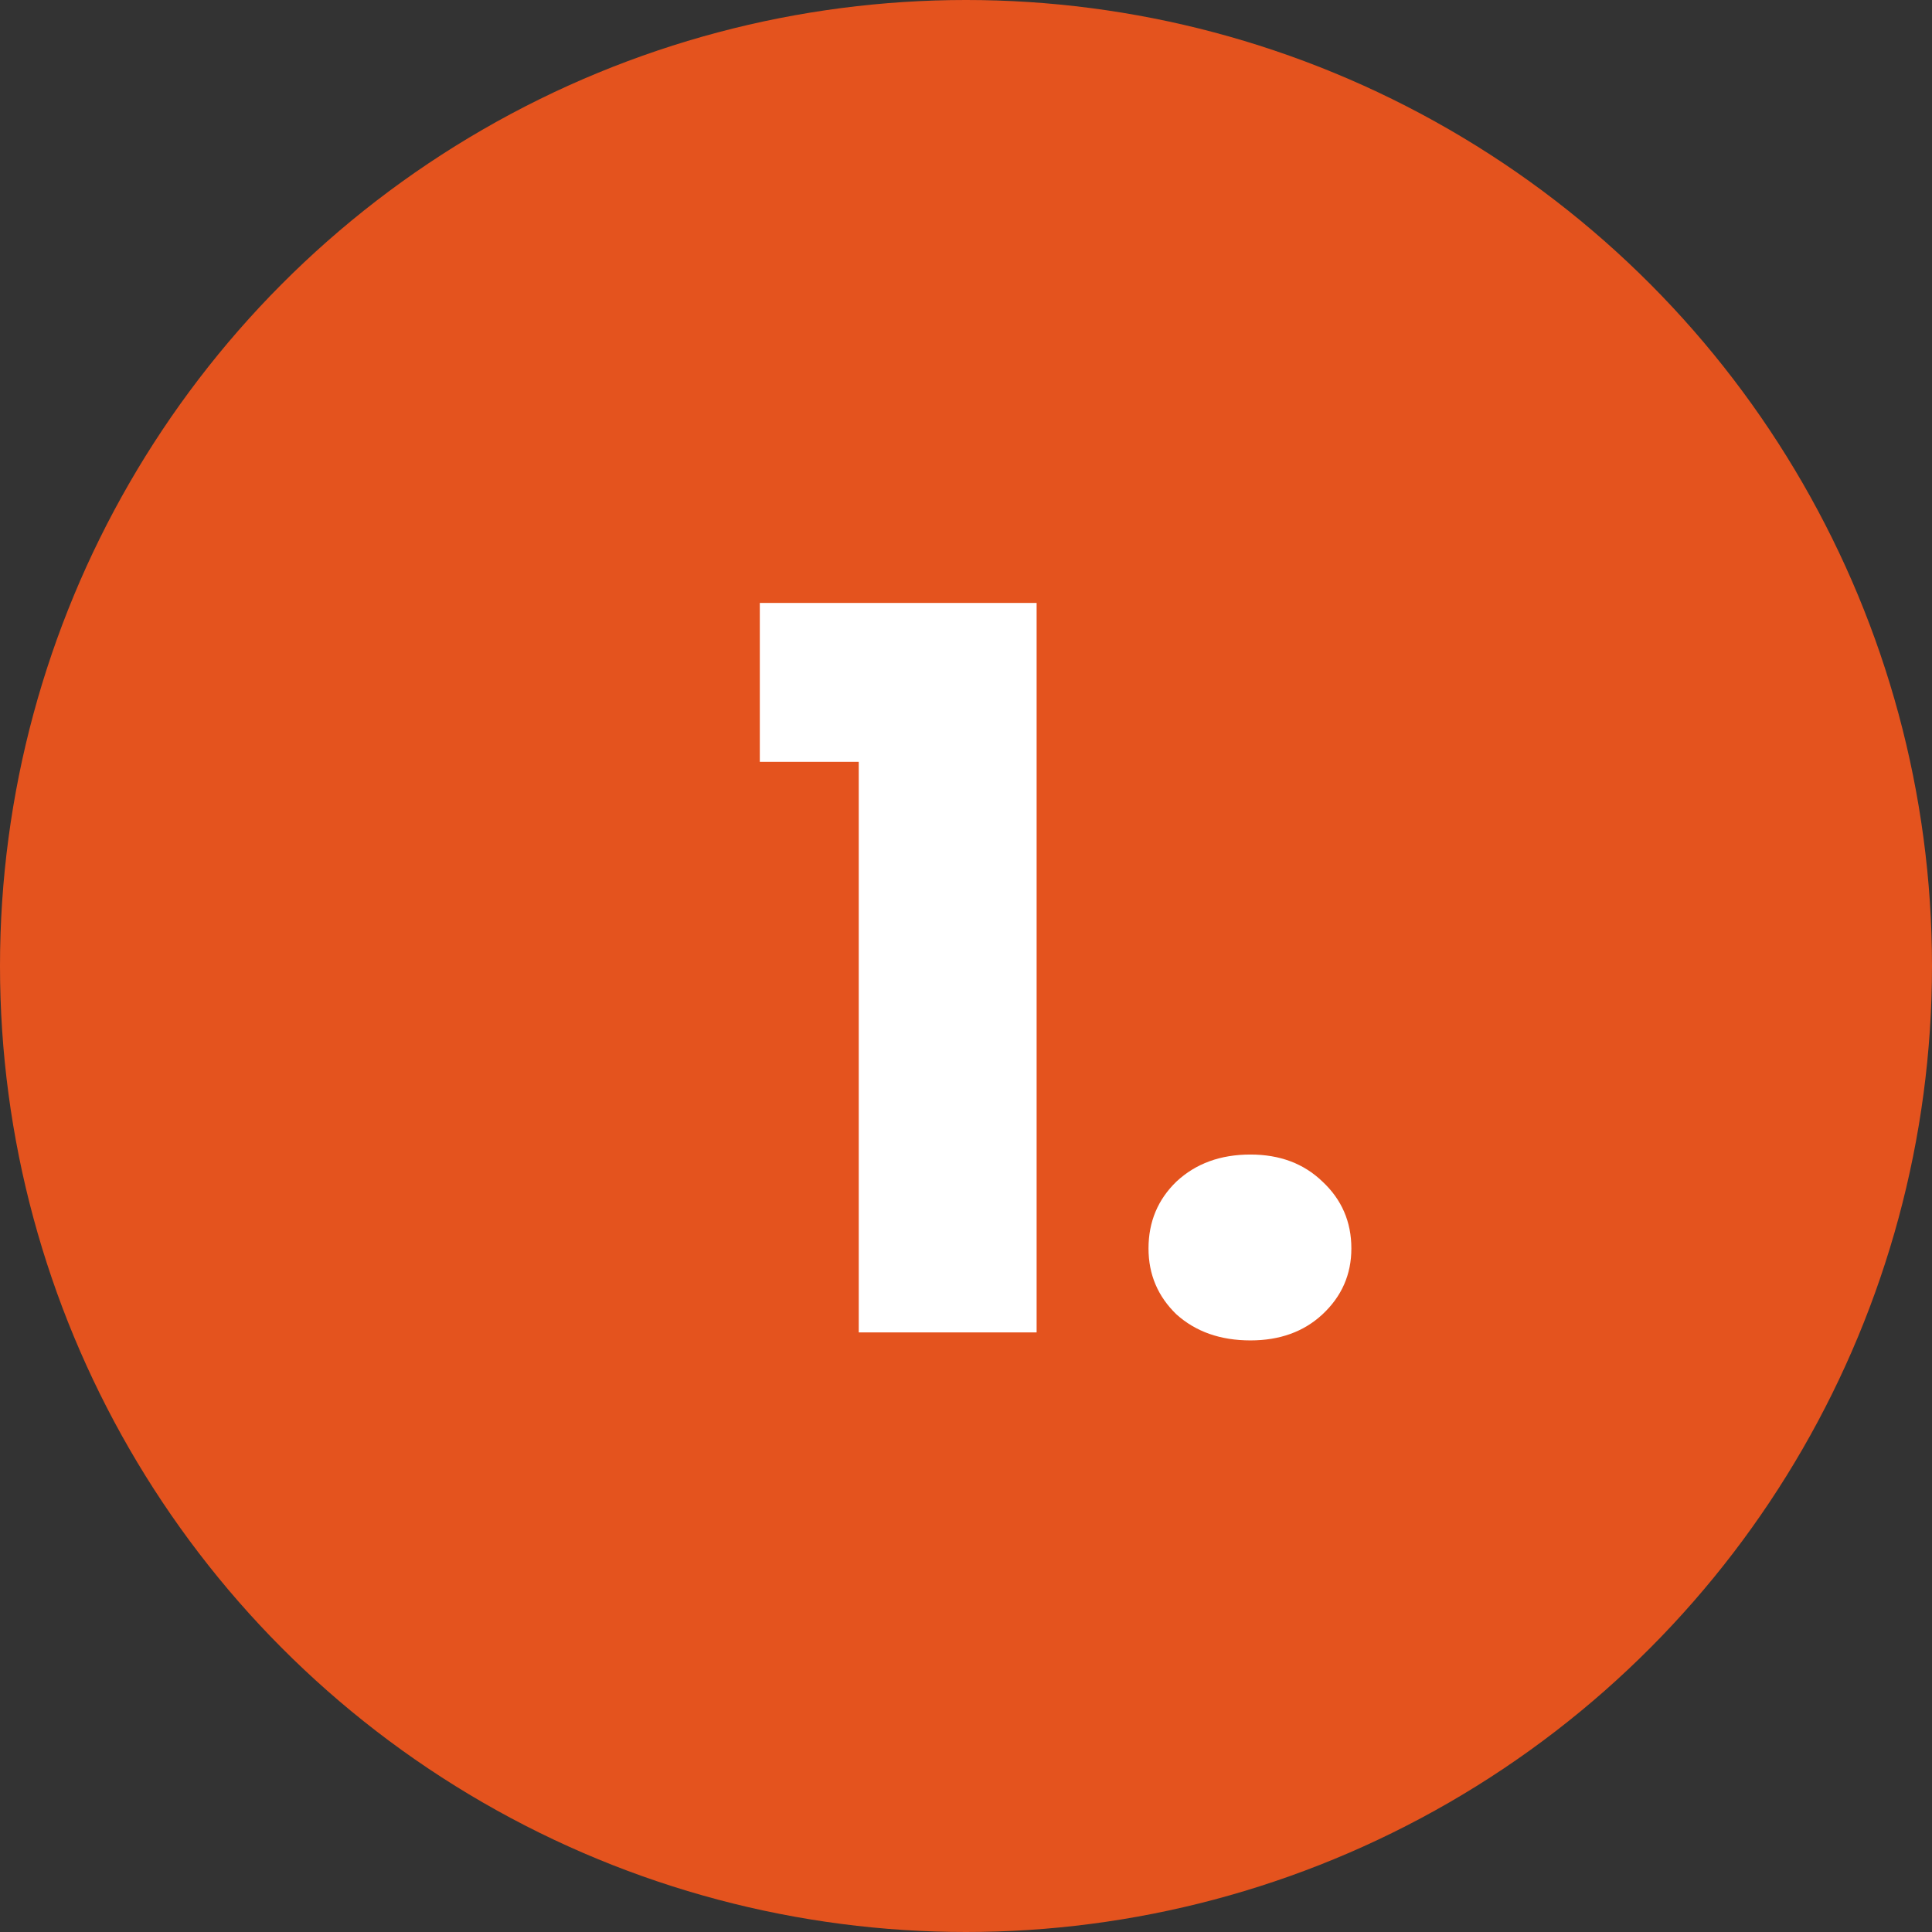 <svg width="58" height="58" viewBox="0 0 58 58" fill="none" xmlns="http://www.w3.org/2000/svg">
<rect x="0" y="0" width="58" height="58" fill="#333333" stroke="none"/>
<circle cx="29" cy="29" r="29" fill="#E4531E"/>
<path d="M22.81 22.87V18.1H31.12V40H25.78V22.87H22.81ZM37.539 40.24C36.639 40.24 35.899 39.98 35.319 39.46C34.759 38.92 34.479 38.26 34.479 37.48C34.479 36.68 34.759 36.01 35.319 35.47C35.899 34.93 36.639 34.66 37.539 34.66C38.419 34.66 39.139 34.93 39.699 35.47C40.279 36.01 40.569 36.68 40.569 37.48C40.569 38.26 40.279 38.92 39.699 39.46C39.139 39.98 38.419 40.24 37.539 40.24Z" fill="white"/>
</svg>
